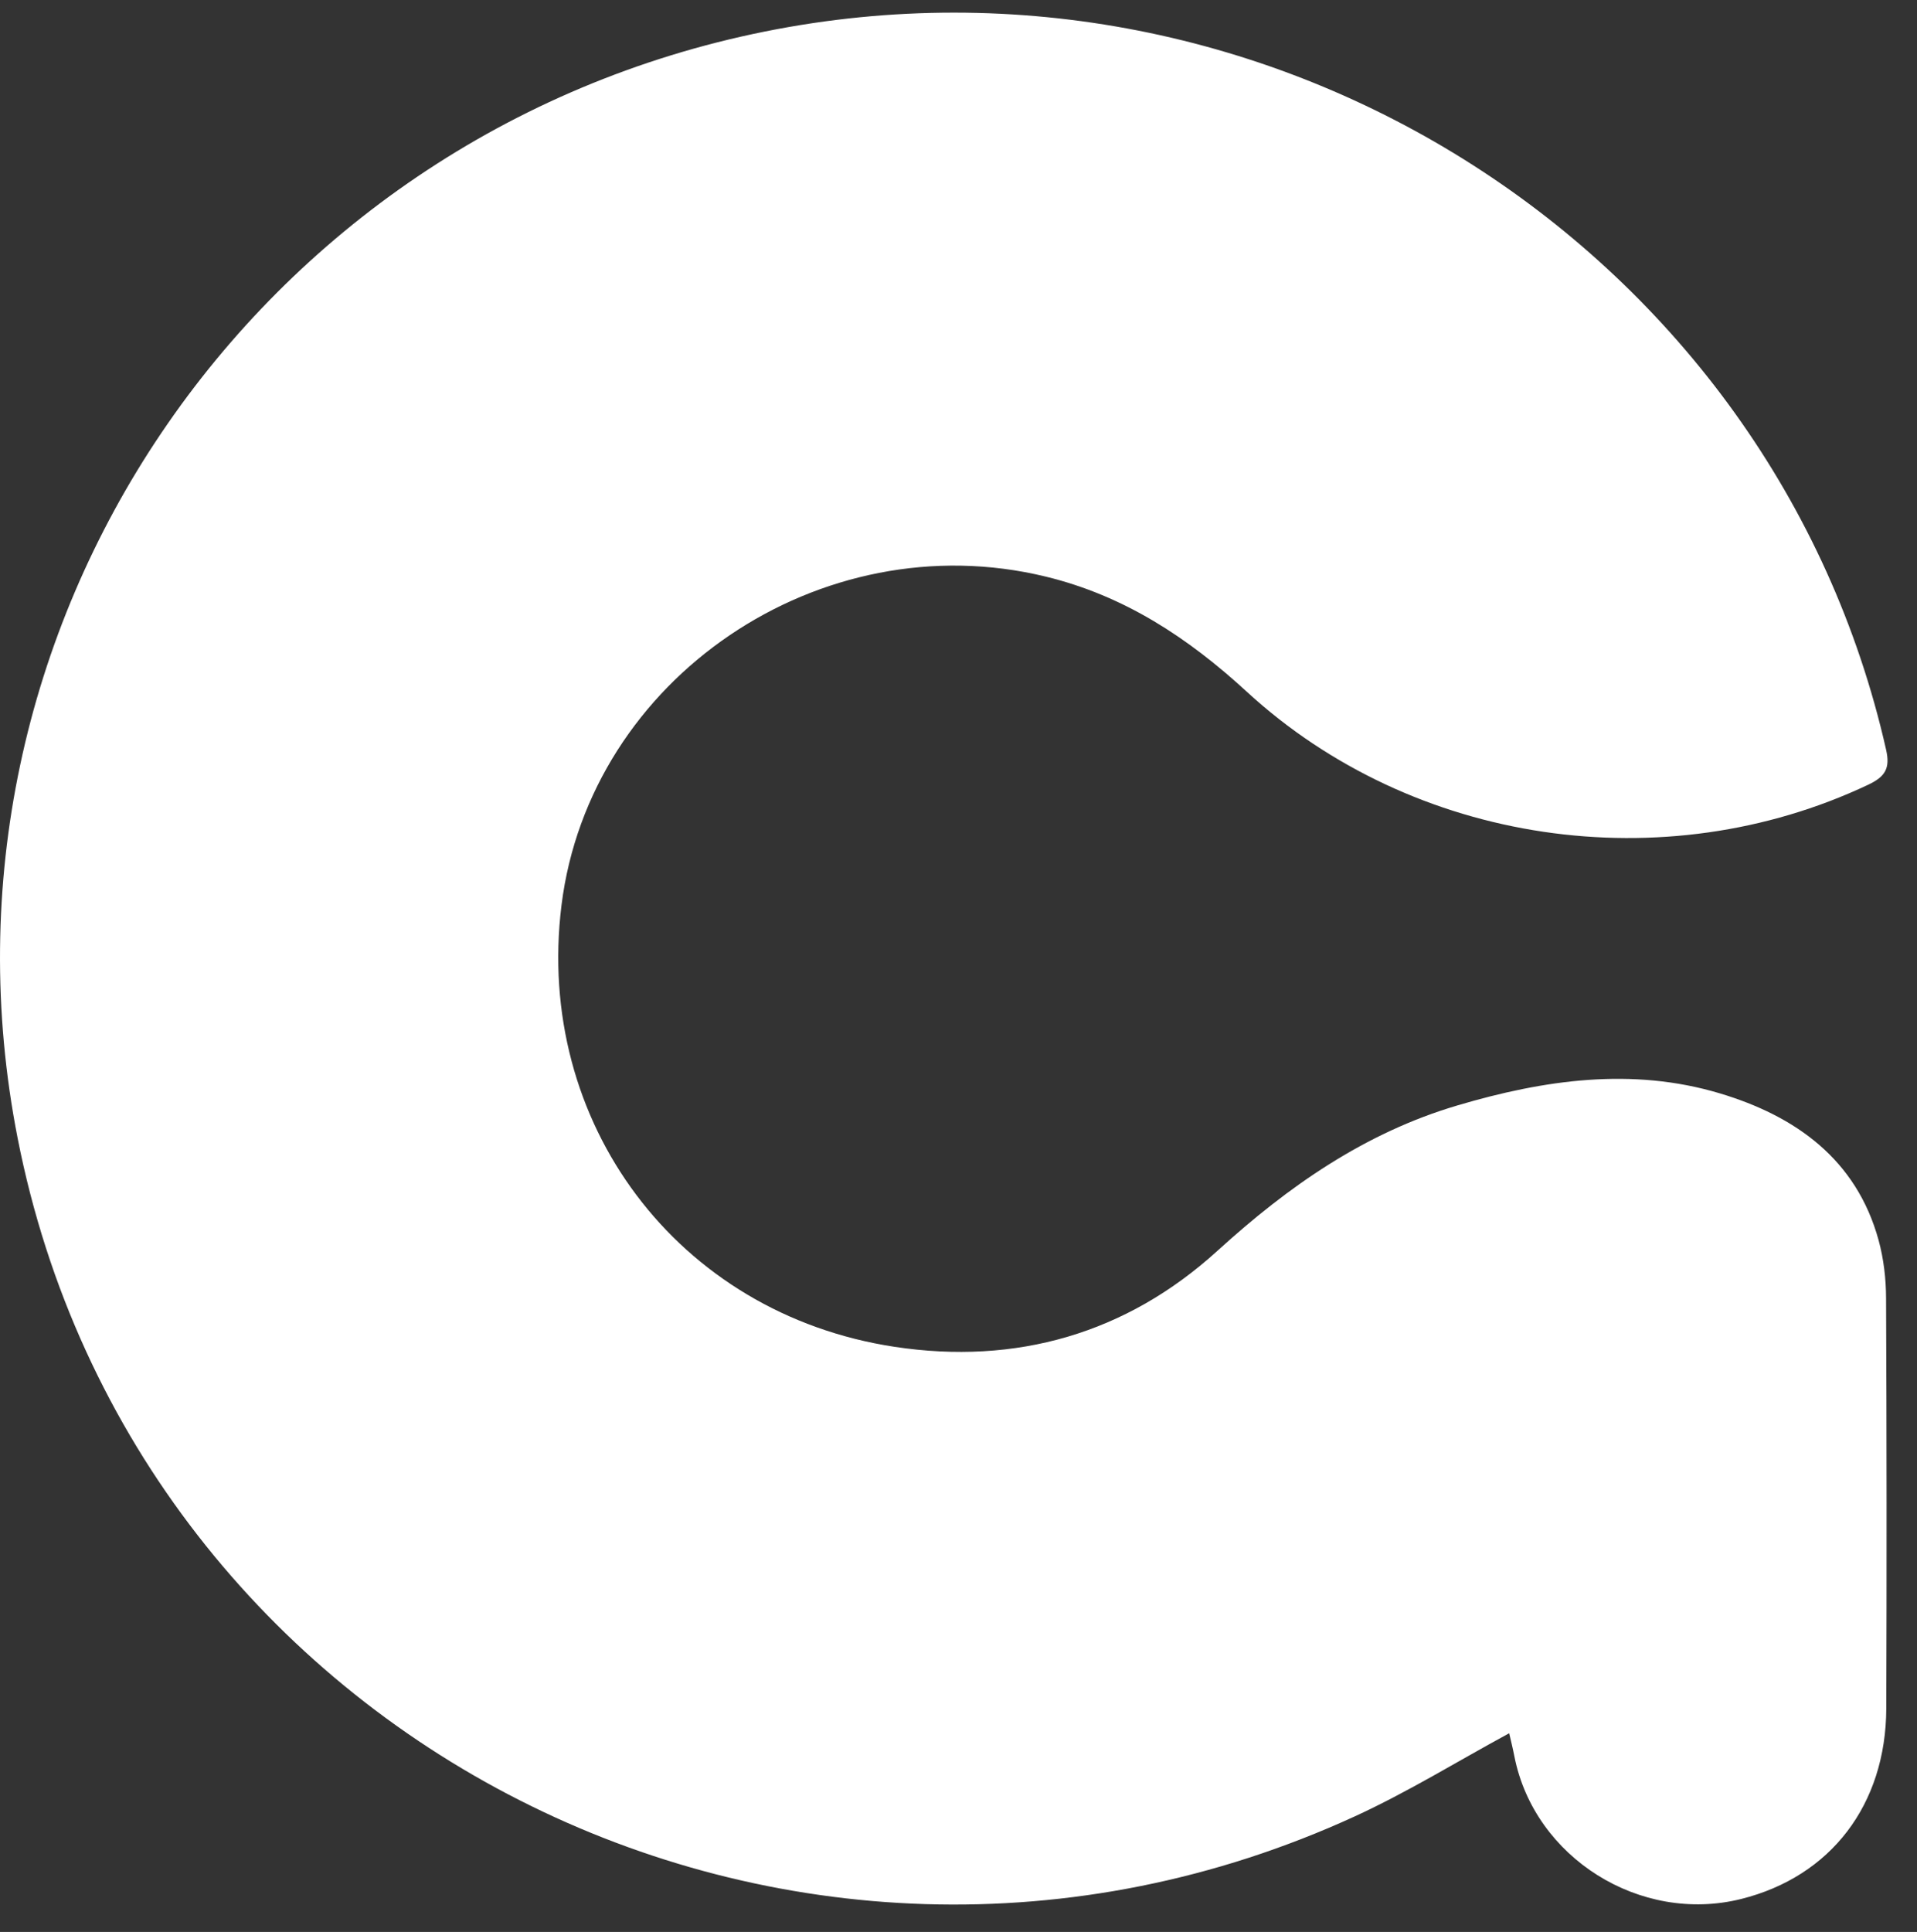 <svg width="132" height="133" viewBox="0 0 132 133" fill="none" xmlns="http://www.w3.org/2000/svg">
<rect x="0" y="0" width="132" height="133" fill="#333333" stroke="none"/>
<path d="M103.919 119.321C100.359 121.252 96.934 123.37 93.298 125.039C54.552 142.816 9.361 119.879 1.214 78.352C-5.658 43.337 17.345 9.279 52.663 2.171C87.57 -4.856 122.115 17.28 129.874 51.621C130.159 52.877 129.828 53.463 128.637 54.024C114.587 60.66 97.322 58.157 85.849 47.619C81.814 43.909 77.416 41.008 72.009 39.695C56.494 35.922 40.602 46.687 38.663 62.322C36.809 77.258 46.629 90.444 61.591 92.717C69.953 93.987 77.555 91.82 83.832 86.106C88.711 81.666 93.979 77.982 100.373 76.094C106.308 74.34 112.37 73.457 118.419 75.268C123.637 76.831 127.821 79.803 129.354 85.372C129.706 86.66 129.867 88.037 129.87 89.375C129.913 98.787 129.917 108.2 129.885 117.613C129.86 124.245 126.06 129.186 119.901 130.728C112.948 132.468 105.659 127.894 104.279 120.924C104.169 120.352 104.026 119.787 103.919 119.321Z" fill="white"/>
</svg>
